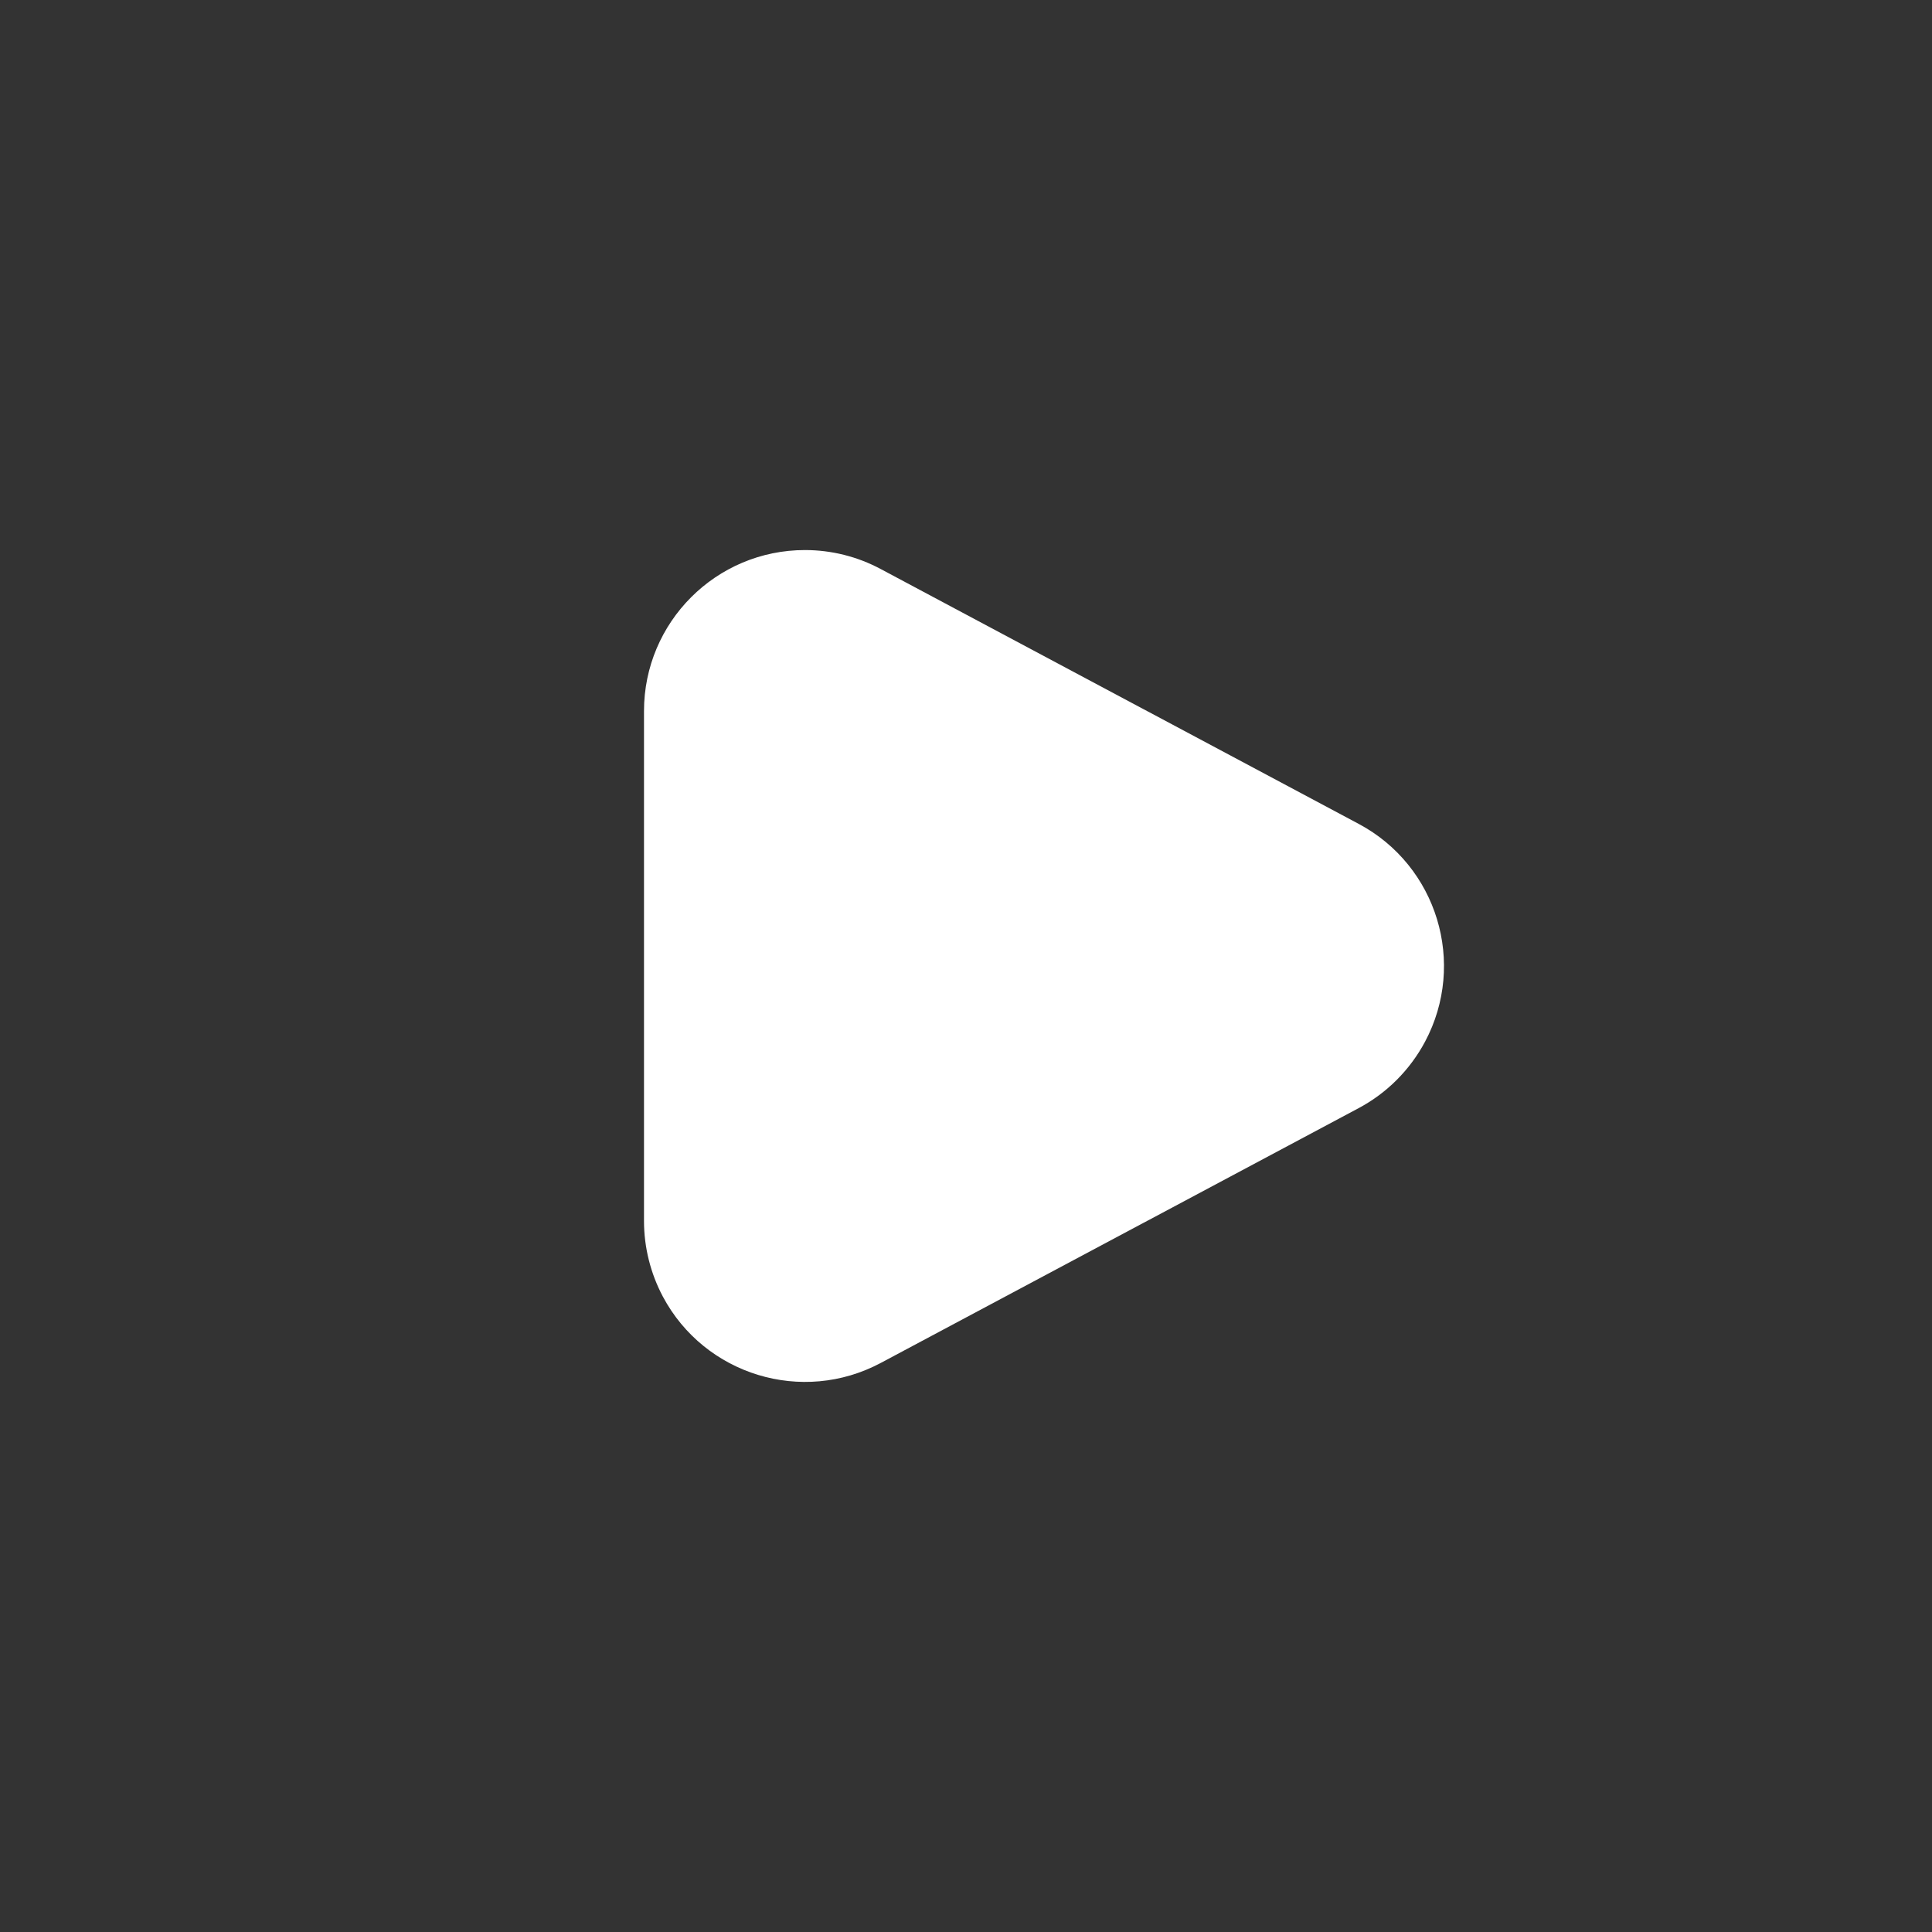<?xml version="1.0" encoding="UTF-8"?>
<svg width="24px" height="24px" viewBox="0 0 24 24" version="1.1" xmlns="http://www.w3.org/2000/svg" xmlns:xlink="http://www.w3.org/1999/xlink">
    <rect x="0" y="0" width="24" height="24" fill="#333333" stroke="none"/>
    <!-- Generator: Sketch 58 (84663) - https://sketch.com -->
    <title>Atoms/ic_play</title>
    <desc>Created with Sketch.</desc>
    <g id="Atoms/ic_play" stroke="none" stroke-width="1" fill="none" fill-rule="evenodd">
        <path d="M8,15.167 L8,8.833 C8,7.729 8.895,6.833 10,6.833 C10.328,6.833 10.652,6.914 10.941,7.069 L16.879,10.235 C17.853,10.755 18.222,11.967 17.702,12.941 C17.515,13.291 17.229,13.578 16.879,13.765 L10.941,16.931 C9.967,17.451 8.755,17.082 8.235,16.108 C8.081,15.818 8,15.495 8,15.167 Z" id="Path" fill="#fff" fill-rule="nonzero"></path>
    </g>
</svg>
